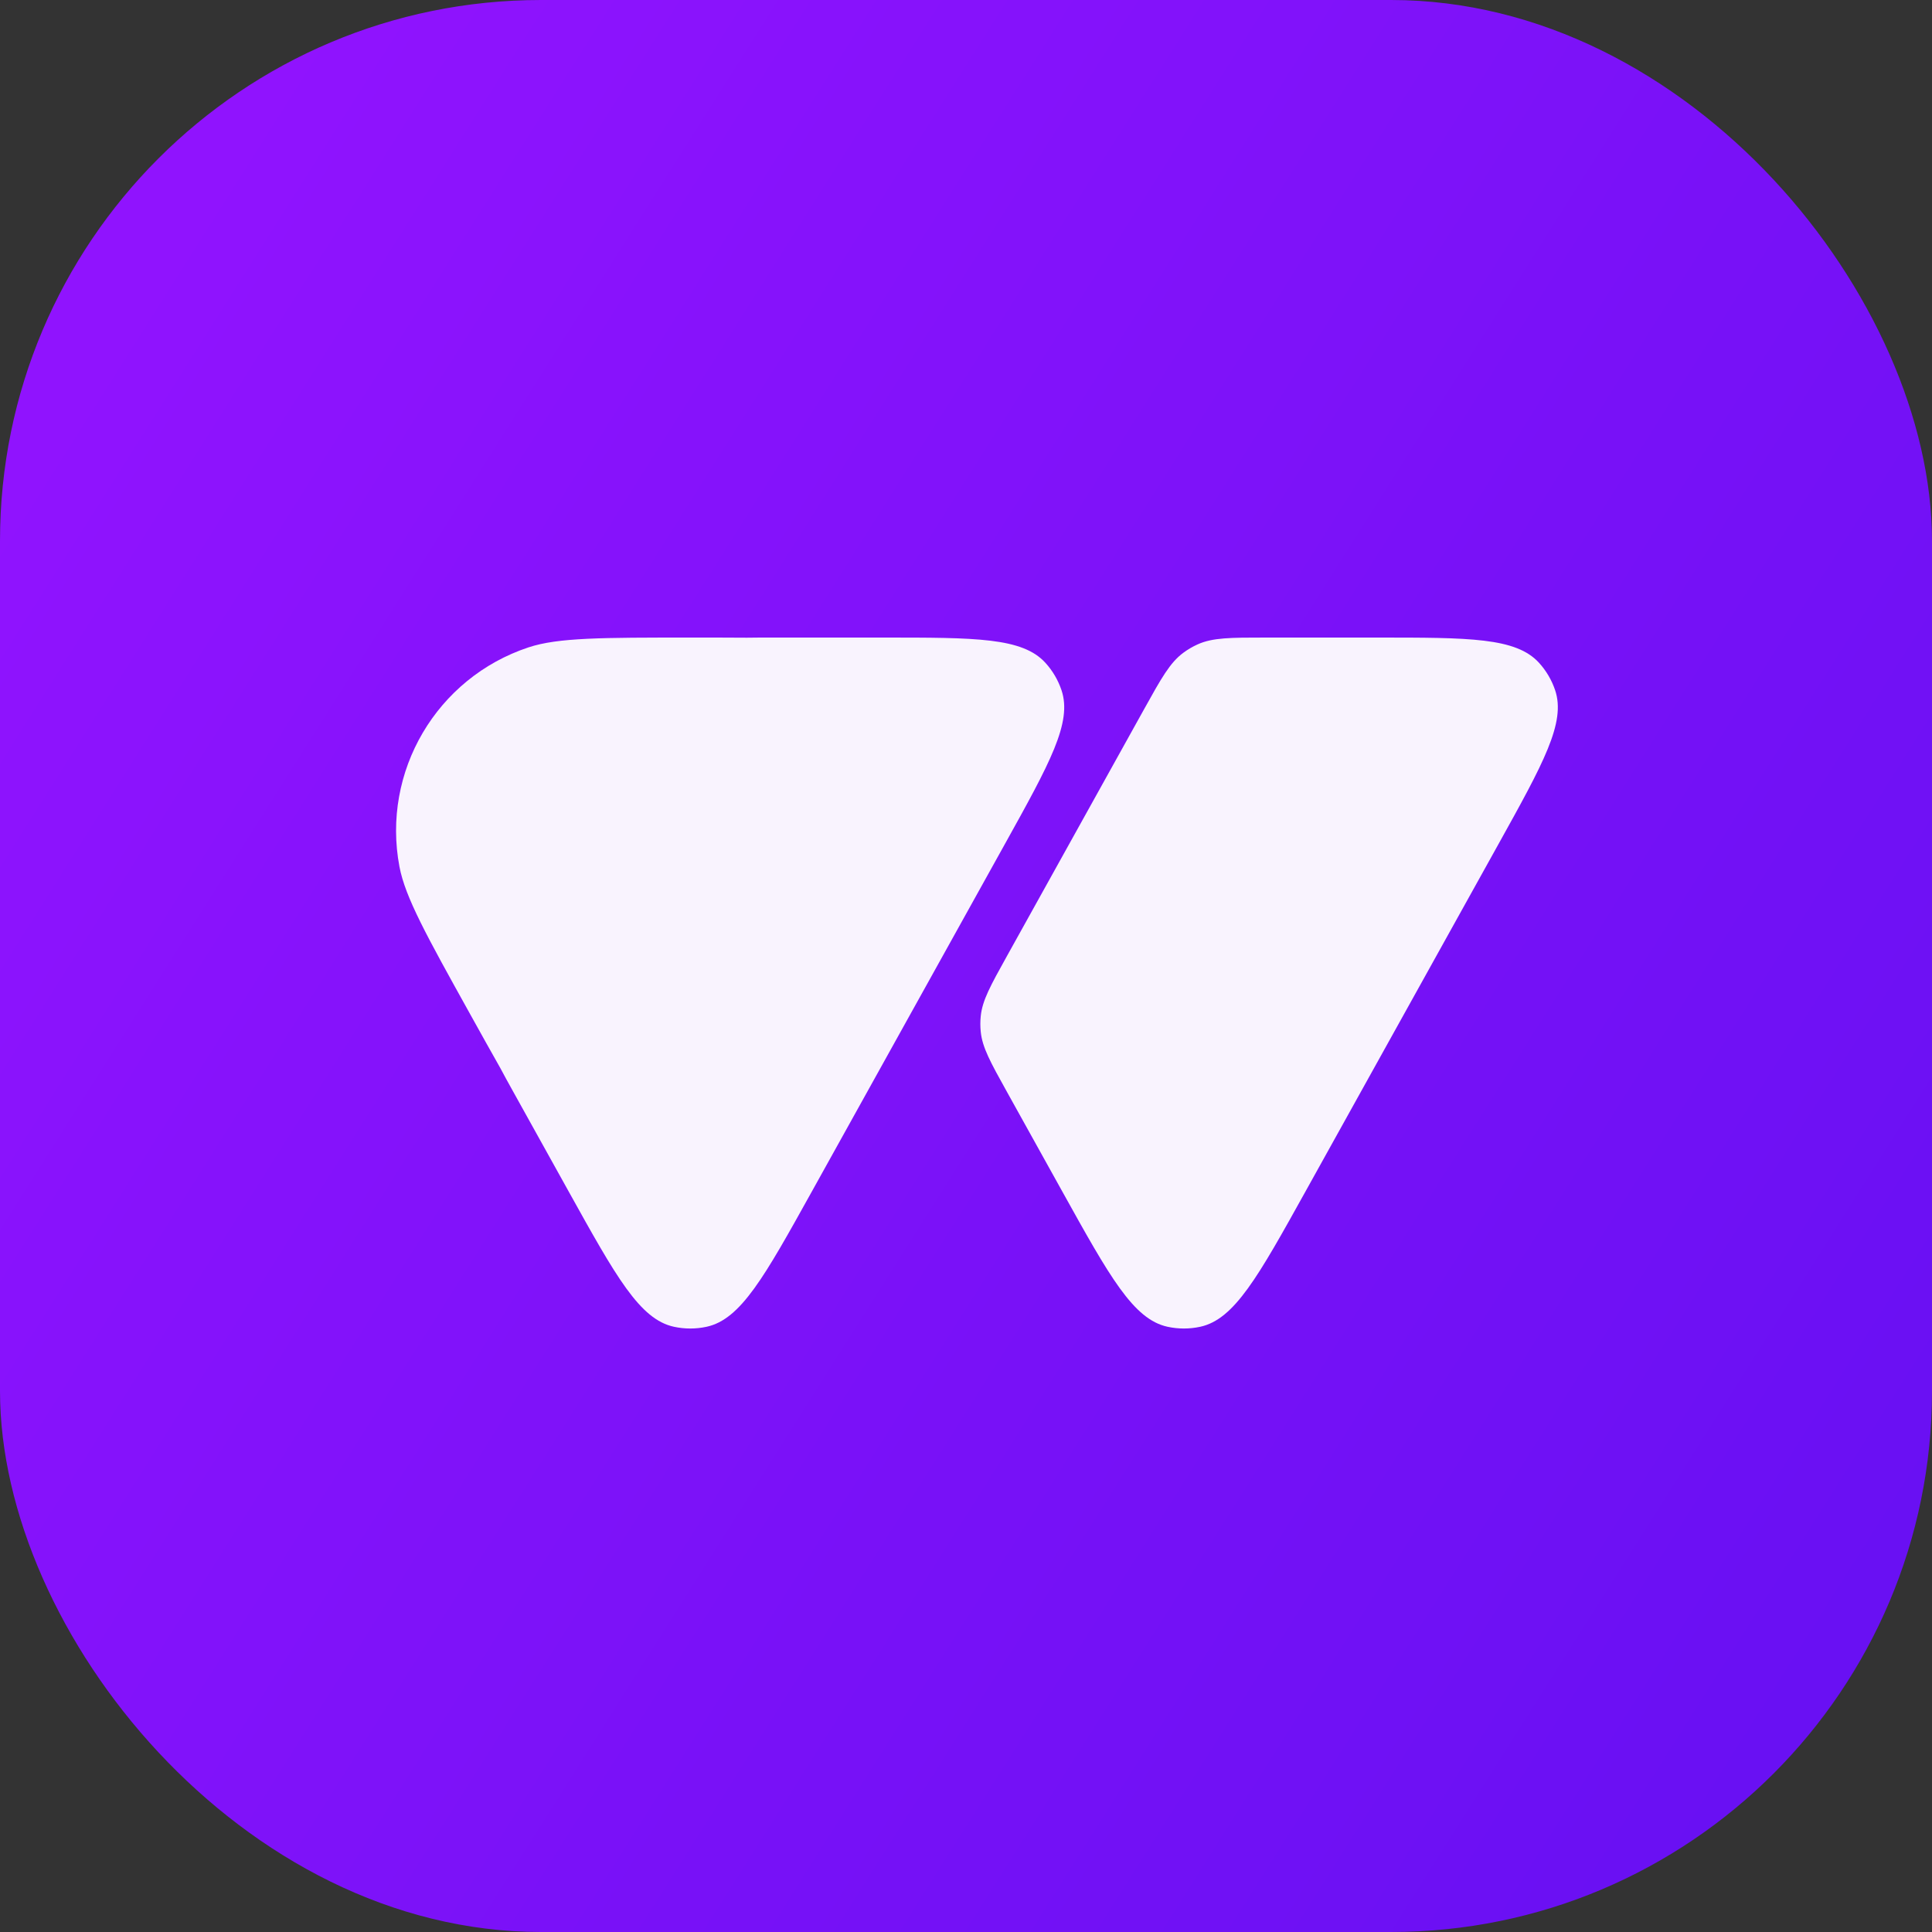 <svg width="200" height="200" viewBox="0 0 200 200" fill="none" xmlns="http://www.w3.org/2000/svg">
<rect x="0" y="0" width="200" height="200" fill="#333333" stroke="none"/>
<rect width="200" height="200" rx="56" fill="url(#paint0_linear_496_8)"/>
<path d="M104.219 99.007L118.441 73.407C120.219 70.205 121.109 68.604 122.497 67.575C122.953 67.236 123.444 66.948 123.961 66.713C125.535 66 127.366 66 131.029 66H142.527C152.132 66 156.934 66 159.314 68.608C160.063 69.429 160.633 70.398 160.988 71.453C162.112 74.799 159.779 78.997 155.115 87.393L135.143 123.342L135.143 123.342C130.24 132.168 127.788 136.581 124.245 137.347C123.131 137.587 121.98 137.587 120.866 137.347C117.323 136.581 114.871 132.168 109.968 123.342L109.968 123.342L104.219 112.993C102.535 109.962 101.693 108.447 101.526 106.81C101.471 106.271 101.471 105.729 101.526 105.19C101.693 103.553 102.535 102.038 104.219 99.007Z" fill="#F9F3FE"/>
<path fill-rule="evenodd" clip-rule="evenodd" d="M51.802 110.583C52.165 111.275 52.602 112.063 53.119 112.993L58.869 123.342C63.772 132.168 66.224 136.581 69.767 137.347C70.881 137.587 72.032 137.587 73.146 137.347C76.689 136.581 79.141 132.168 84.044 123.342L93.819 105.747C93.982 105.454 94.148 105.155 94.317 104.851C94.48 104.557 94.641 104.268 94.799 103.984L104.016 87.393L104.016 87.393C108.68 78.997 111.012 74.799 109.888 71.453C109.534 70.398 108.964 69.429 108.214 68.608C105.835 66 101.033 66 91.428 66H79.93C78.934 66 78.073 66 77.317 66.014C75.601 66 73.662 66 71.457 66C62.339 66 57.779 66 54.72 67.012C45.199 70.163 39.483 79.877 41.353 89.729C41.954 92.896 44.168 96.881 48.596 104.851C49.808 107.033 50.862 108.93 51.802 110.583Z" fill="#F9F3FE"/>
<defs>
<linearGradient id="paint0_linear_496_8" x1="29.718" y1="5.293" x2="233.192" y2="134.002" gradientUnits="userSpaceOnUse">
<stop stop-color="#9013FE"/>
<stop offset="1" stop-color="#6610F2"/>
</linearGradient>
</defs>
</svg>
